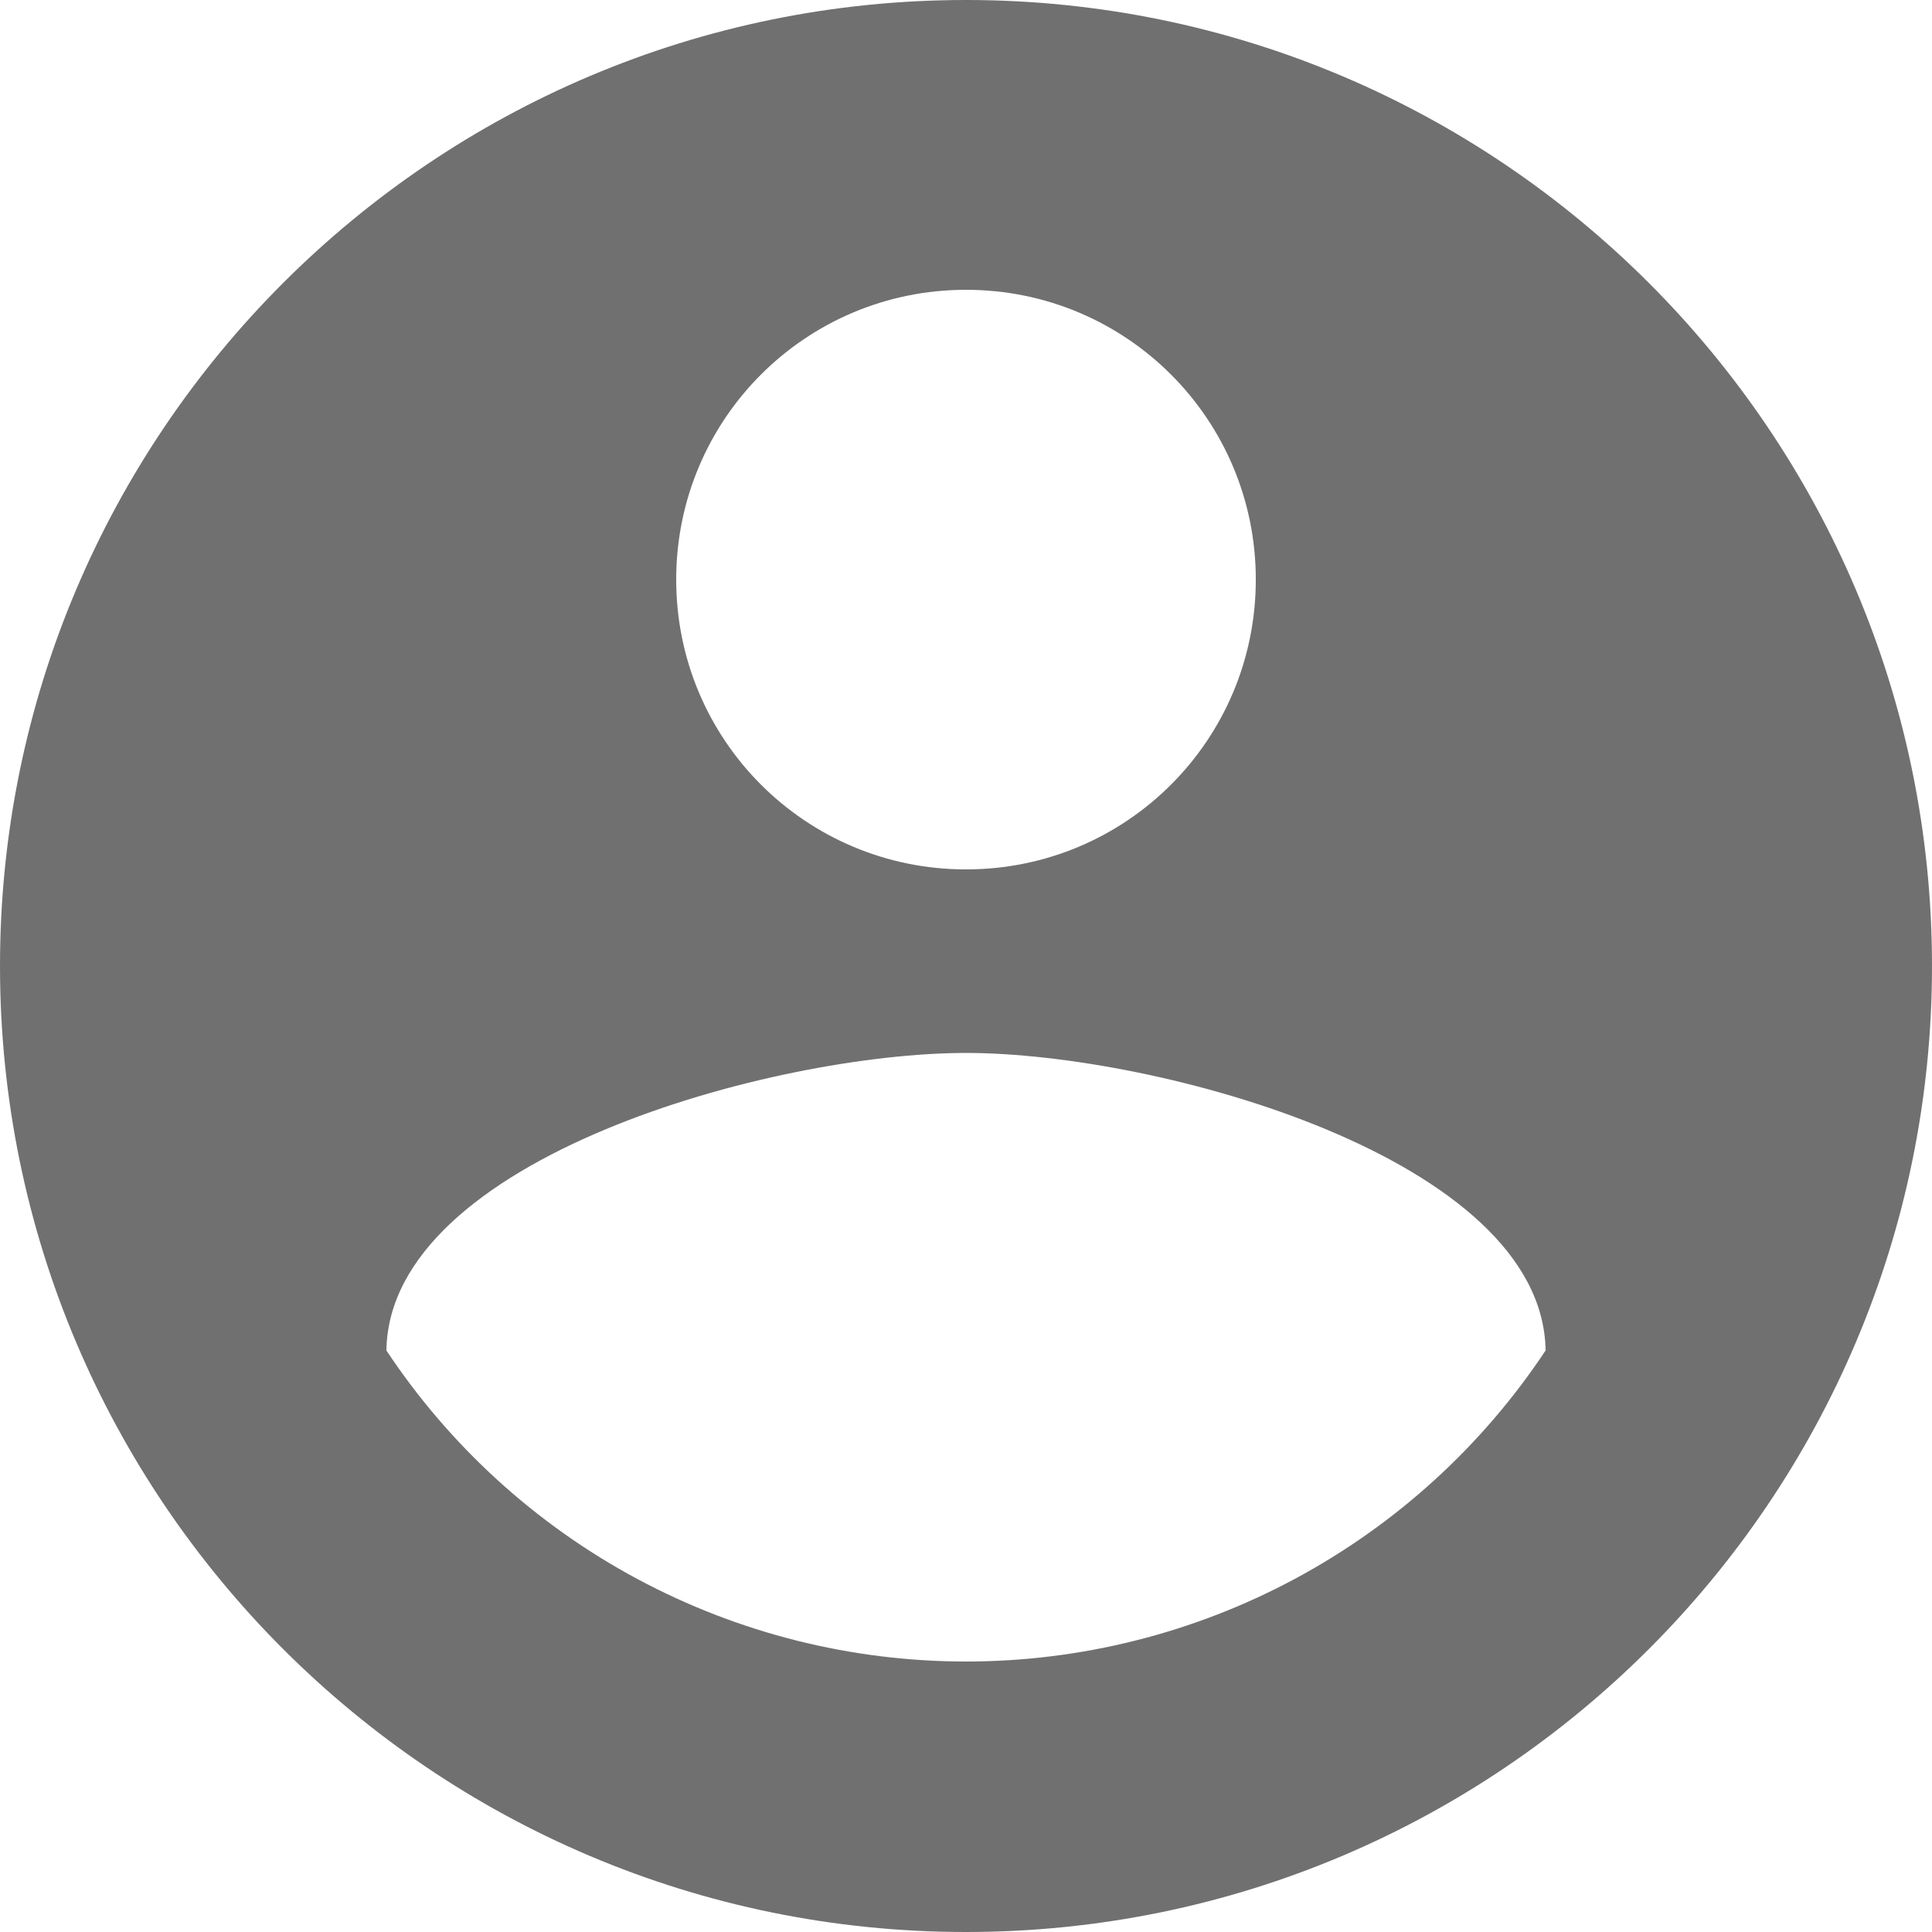<svg width="47" height="47" viewBox="0 0 47 47" fill="none" xmlns="http://www.w3.org/2000/svg">
<path d="M23.5 0C10.528 0 0 10.528 0 23.5C0 36.472 10.528 47 23.5 47C36.472 47 47 36.472 47 23.5C47 10.528 36.472 0 23.5 0ZM23.5 7.05C27.401 7.05 30.55 10.199 30.55 14.1C30.55 18.001 27.401 21.15 23.5 21.15C19.599 21.15 16.45 18.001 16.45 14.1C16.45 10.199 19.599 7.05 23.5 7.05ZM23.5 40.42C20.708 40.42 17.959 39.729 15.499 38.409C13.039 37.088 10.943 35.18 9.4 32.853C9.47 28.177 18.8 25.615 23.5 25.615C28.177 25.615 37.529 28.177 37.6 32.853C36.057 35.18 33.961 37.088 31.501 38.409C29.041 39.729 26.292 40.42 23.5 40.42Z" fill="#707070"/>
</svg>
